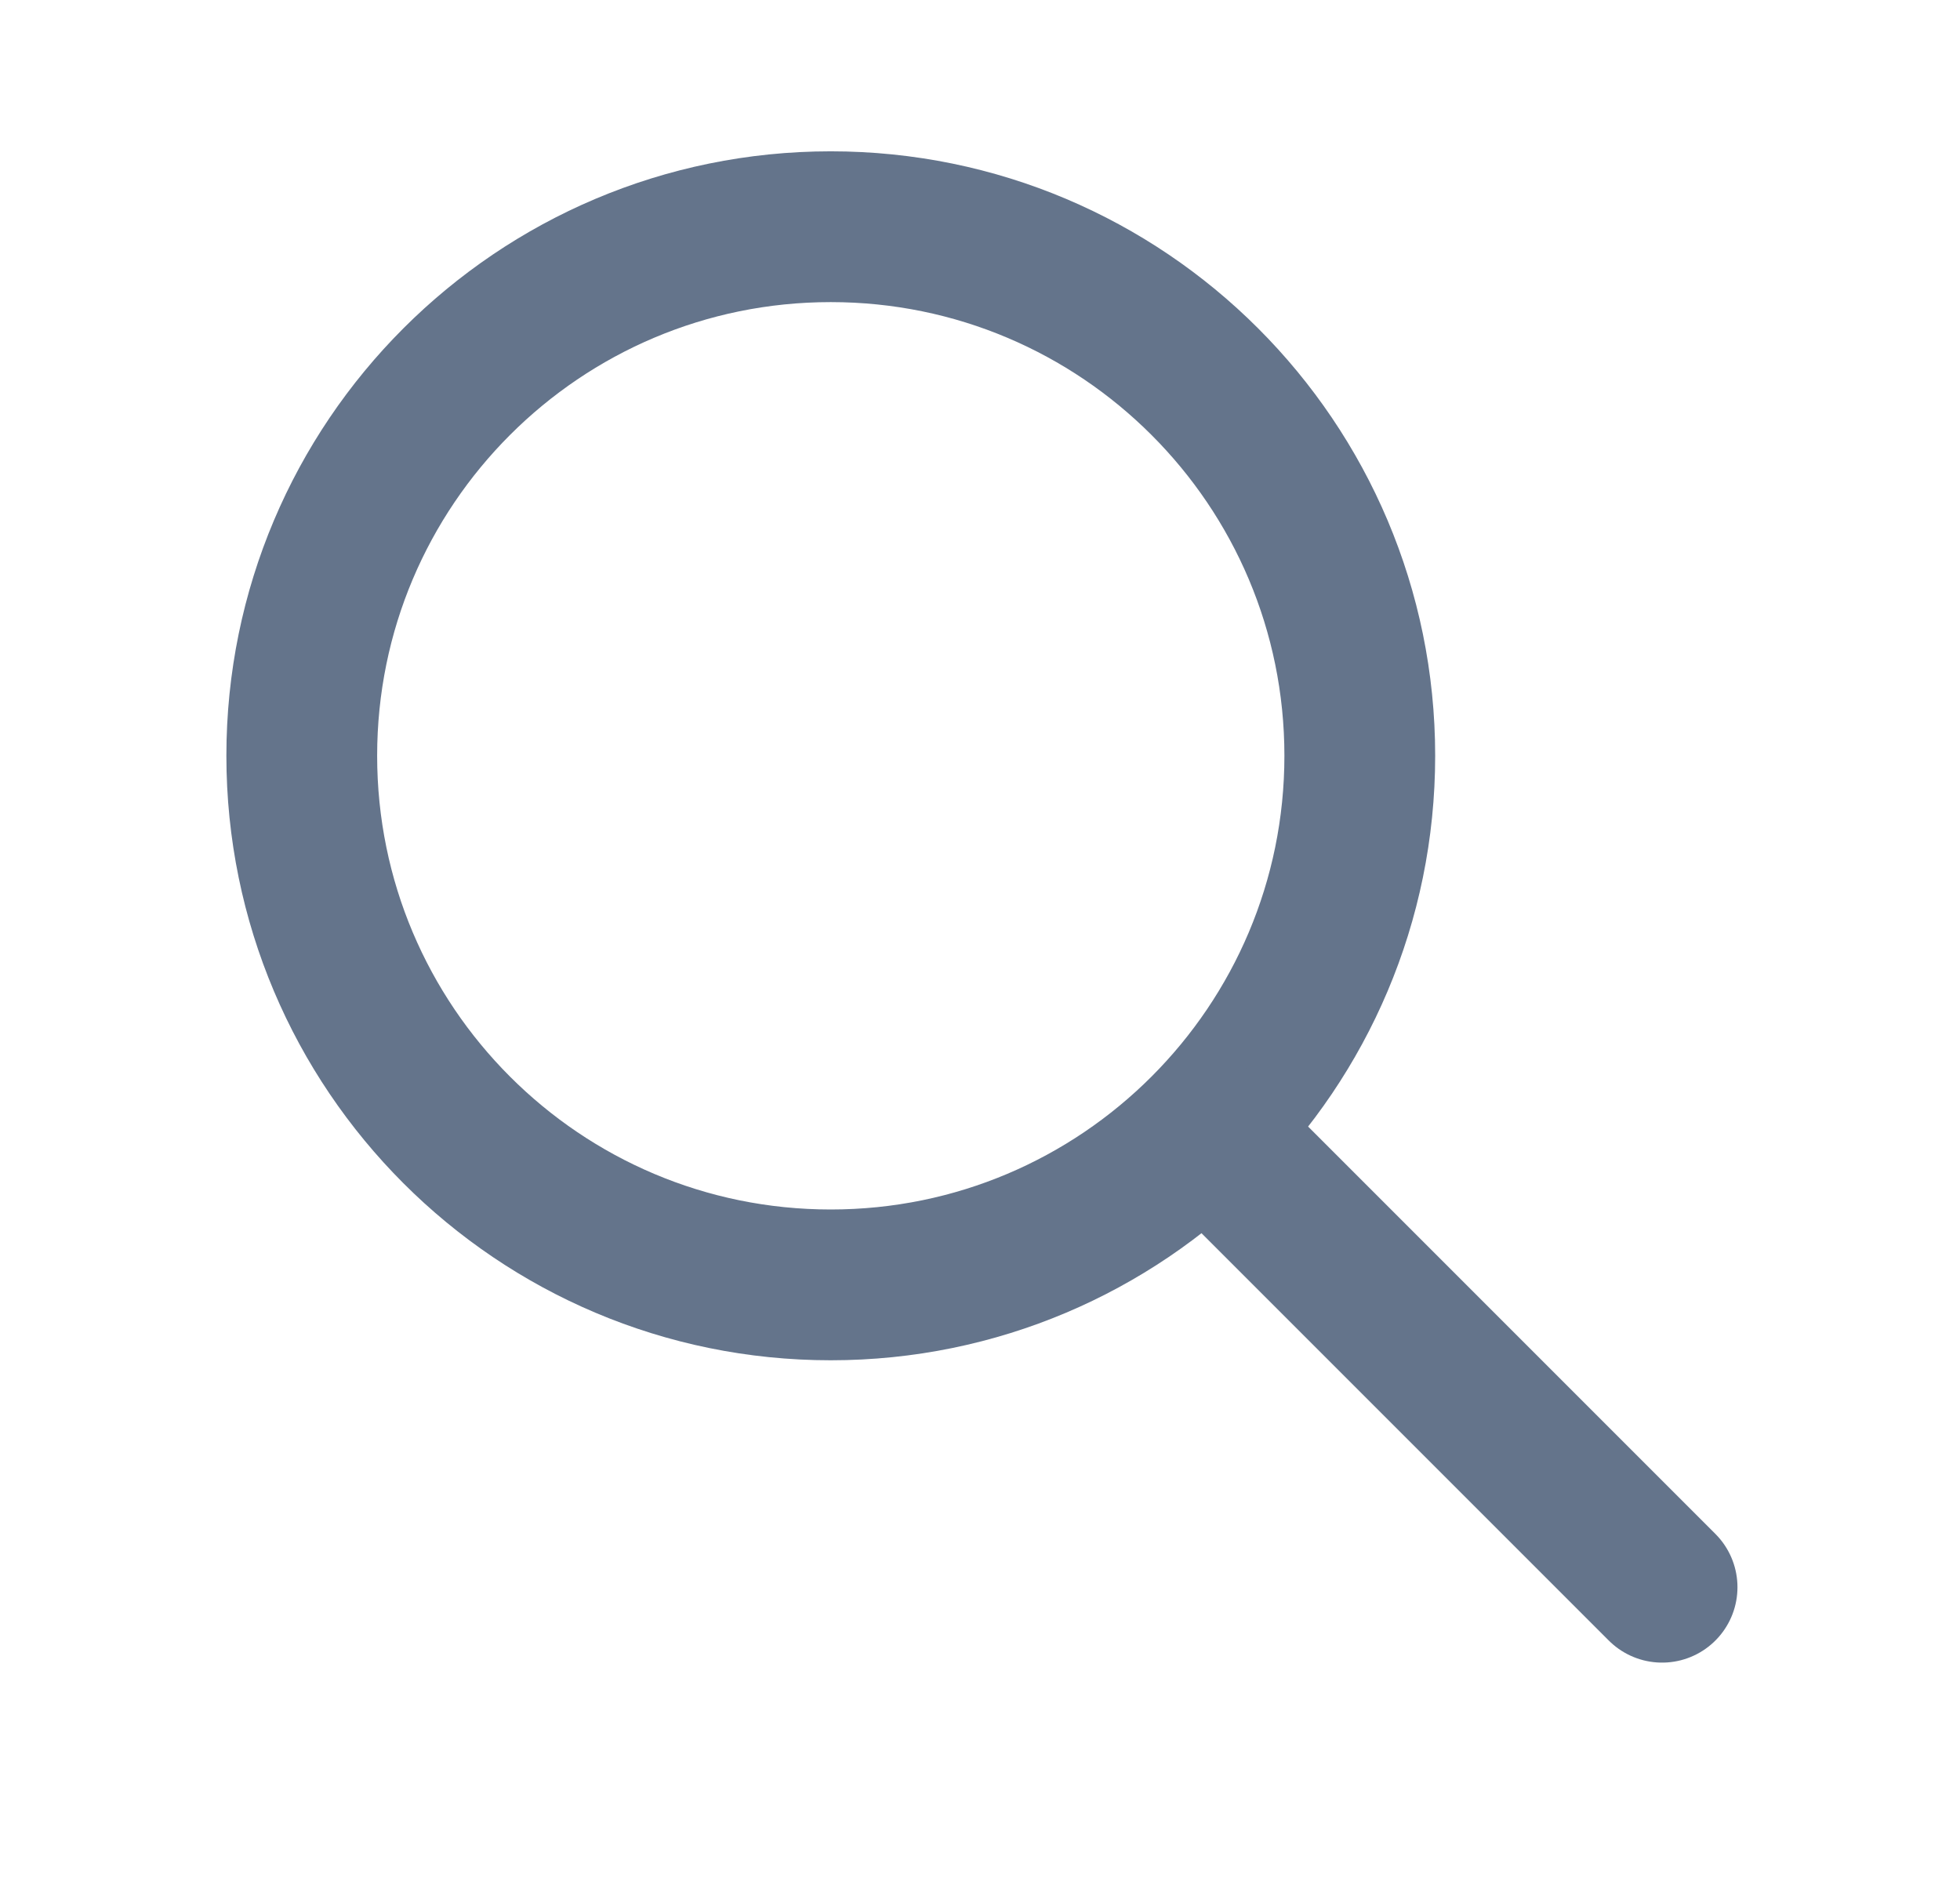 <svg width="26" height="25" viewBox="0 0 26 25" fill="none" xmlns="http://www.w3.org/2000/svg">
<path d="M11.02 17.042C14.896 17.042 18.038 13.9 18.038 10.024C18.038 6.149 14.896 3.007 11.02 3.007C7.144 3.007 4.003 6.149 4.003 10.024C4.003 13.9 7.144 17.042 11.02 17.042Z" stroke="#64748B" stroke-width="2" stroke-linecap="round" stroke-linejoin="round"/>
<path d="M16.033 15.037L22.048 21.052" stroke="#64748B" stroke-width="2" stroke-linecap="round" stroke-linejoin="round"/>
</svg>
